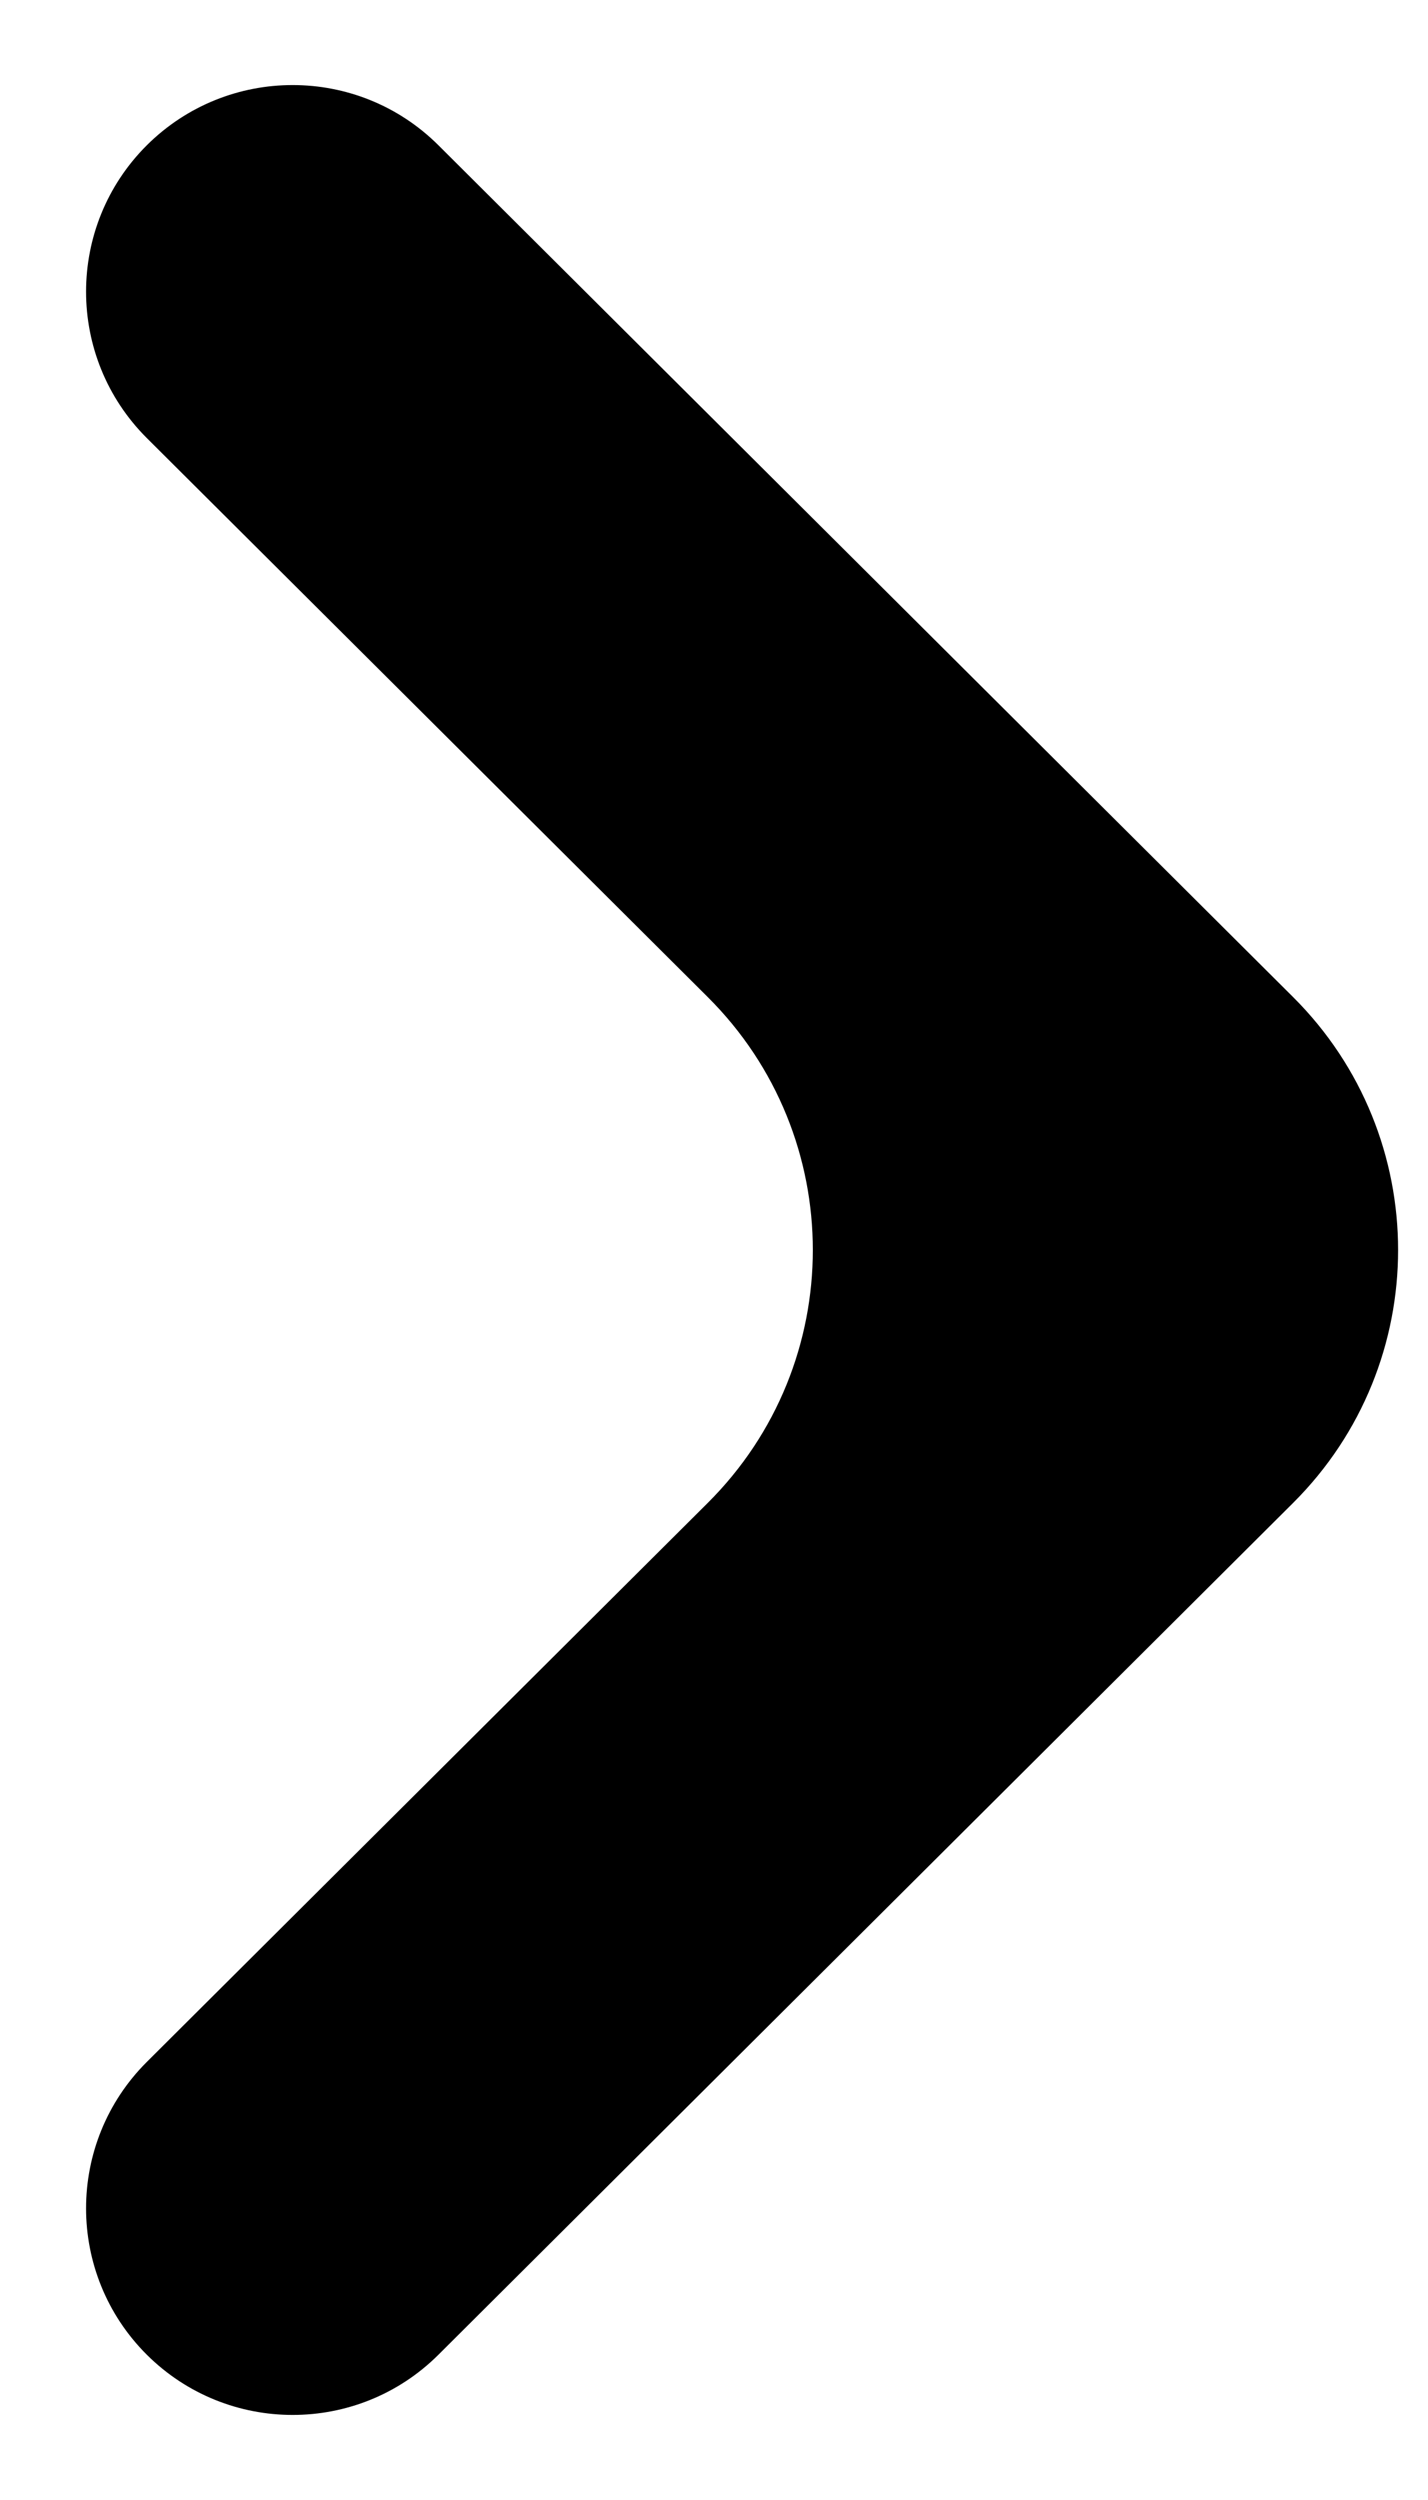 <svg width="12" height="21" viewBox="0 0 12 21" fill="none" xmlns="http://www.w3.org/2000/svg">
<path fill-rule="evenodd" clip-rule="evenodd" d="M1.234 1.22C0.553 1.899 0.553 3.001 1.234 3.68L5.947 8.375C7.125 9.547 7.125 11.453 5.947 12.625L1.234 17.32C0.553 17.999 0.553 19.101 1.234 19.78C1.912 20.454 3.007 20.454 3.684 19.78L10.866 12.625C12.043 11.453 12.043 9.547 10.866 8.375L3.684 1.22C3.007 0.546 1.912 0.546 1.234 1.22Z" fill="currentColor"/>
</svg>
